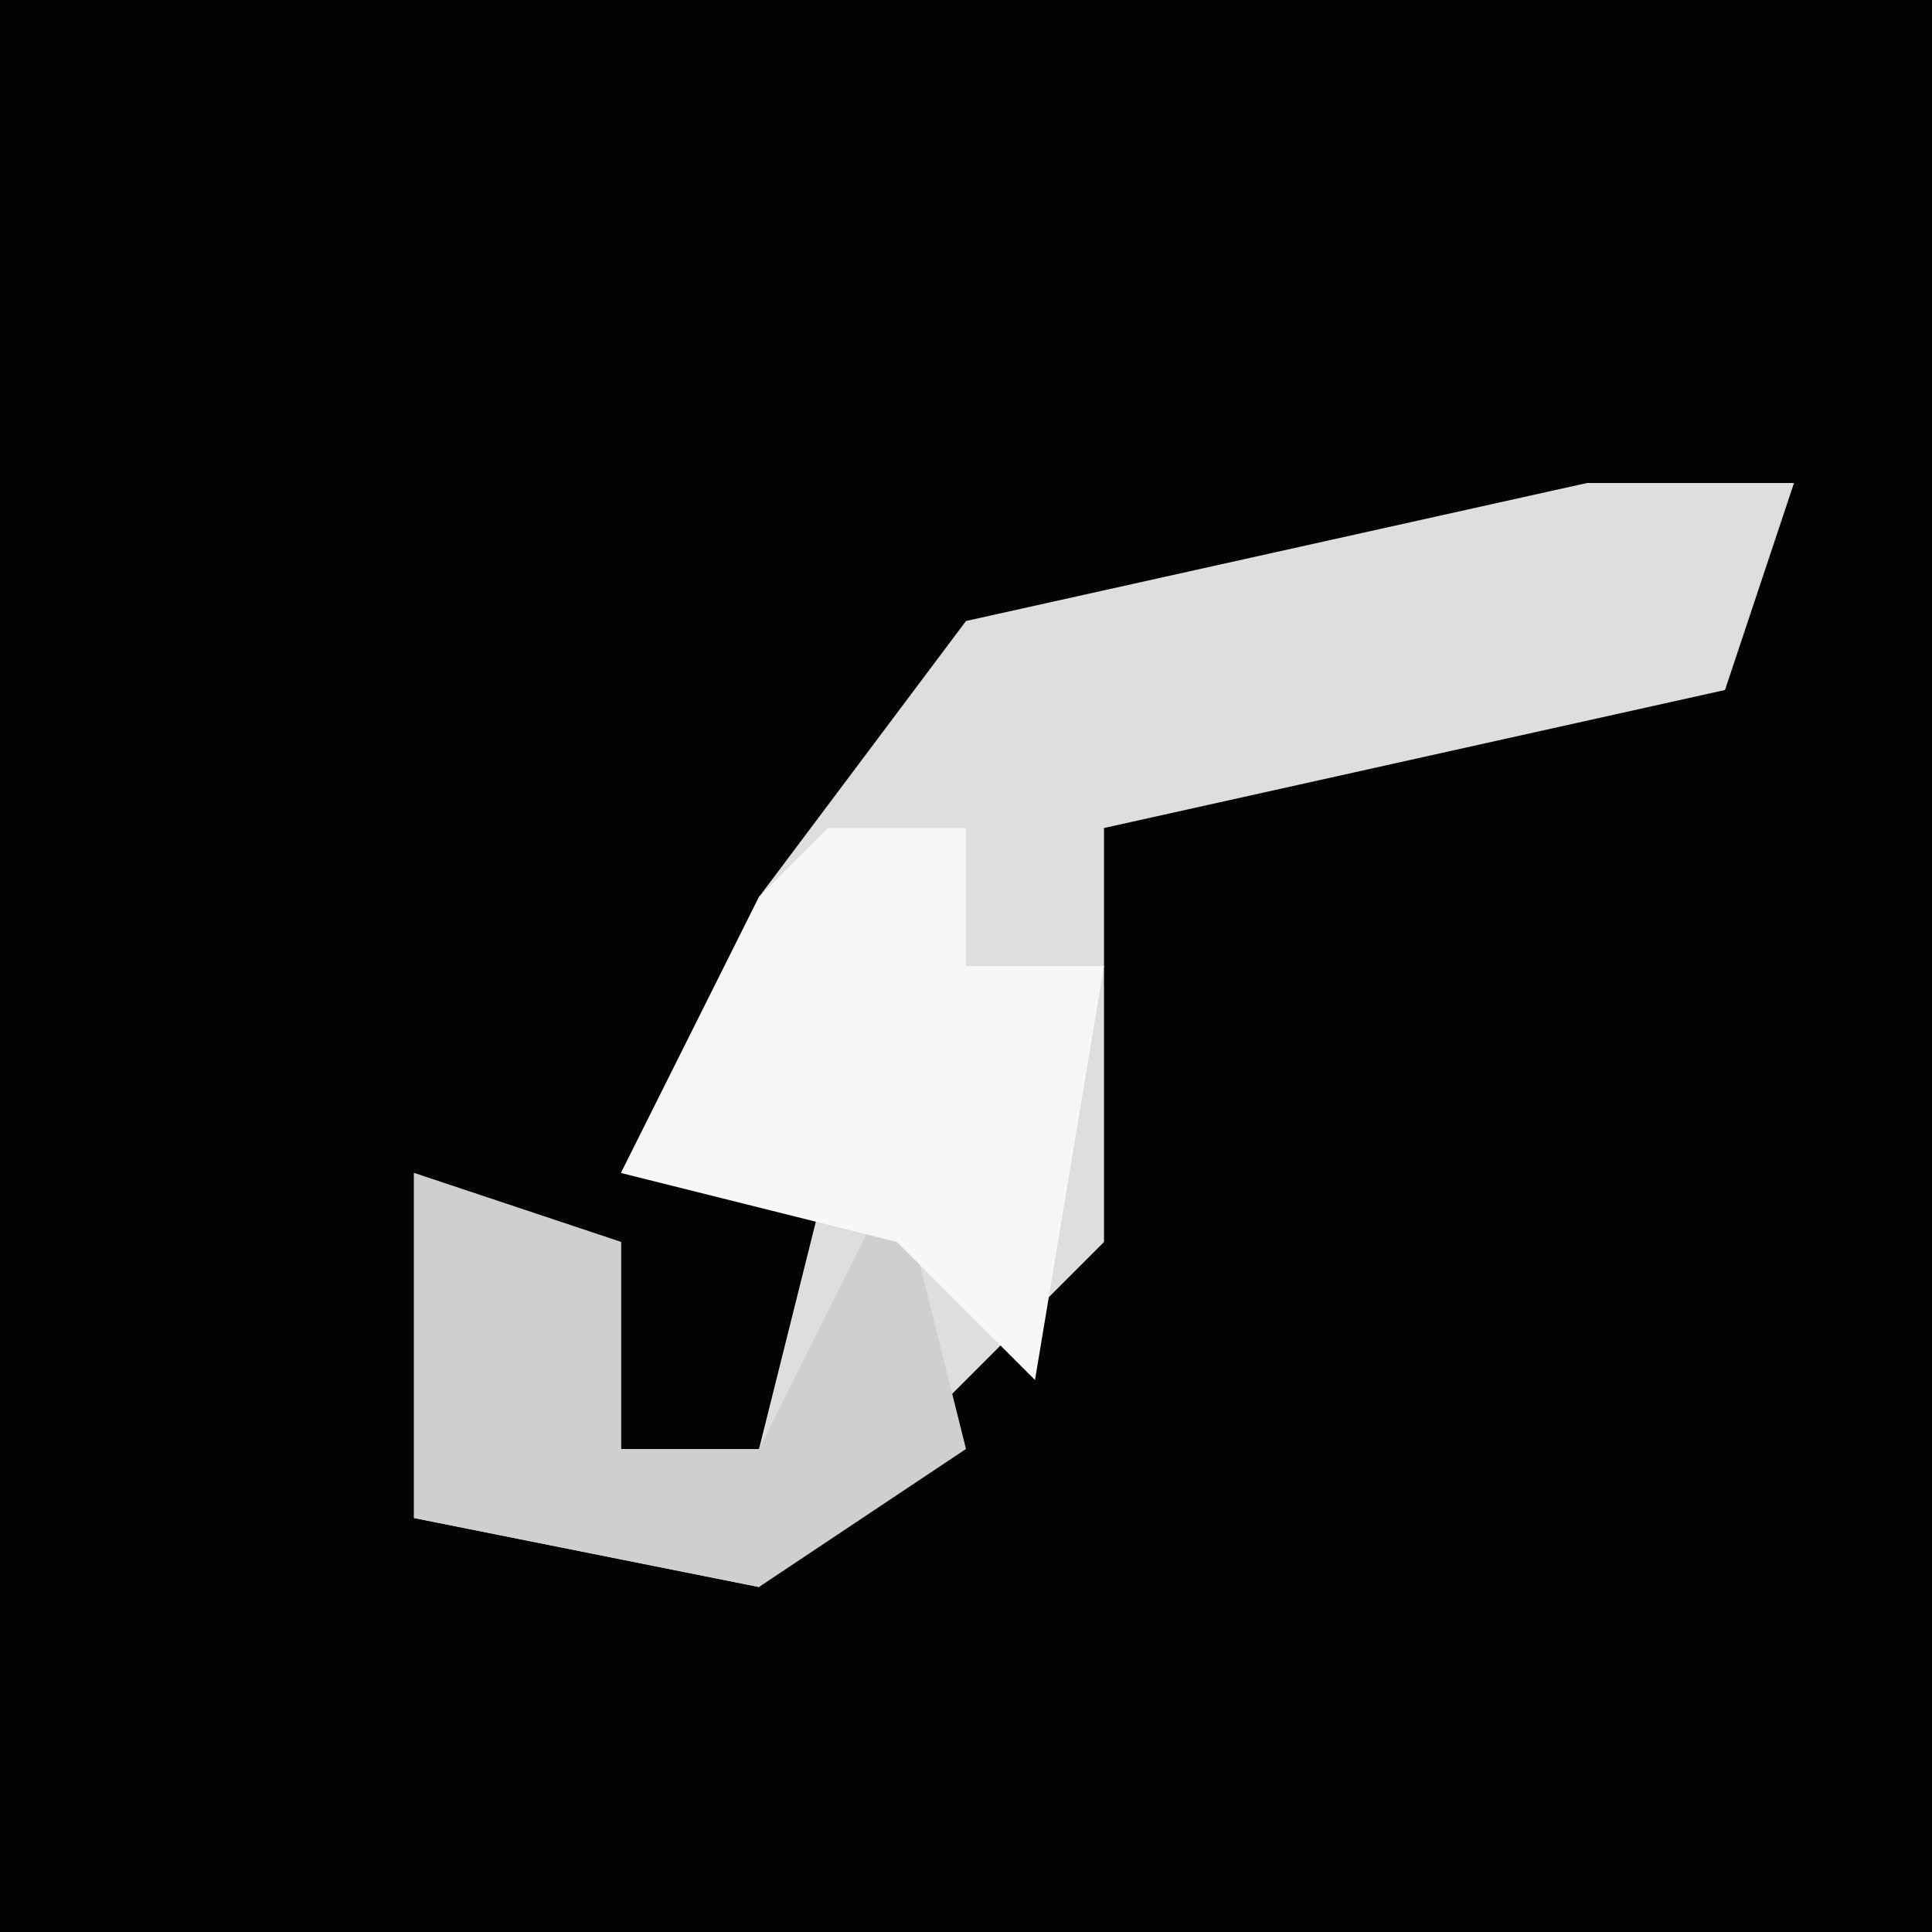 <?xml version="1.0" encoding="UTF-8"?>
<svg version="1.1" xmlns="http://www.w3.org/2000/svg" width="28" height="28">
<path d="M0,0 L28,0 L28,28 L0,28 Z " fill="#030303" transform="translate(0,0)"/>
<path d="M0,0 L3,0 L2,3 L-7,5 L-7,11 L-12,16 L-17,15 L-17,10 L-14,11 L-14,14 L-12,14 L-11,10 L-14,10 L-12,6 L-9,2 Z " fill="#DEDEDE" transform="translate(23,7)"/>
<path d="M0,0 L3,1 L3,4 L5,4 L7,0 L8,4 L5,6 L0,5 Z " fill="#CFCFCF" transform="translate(6,17)"/>
<path d="M0,0 L2,0 L2,2 L4,2 L3,8 L1,6 L-3,5 L-1,1 Z " fill="#F7F7F7" transform="translate(12,12)"/>
</svg>
